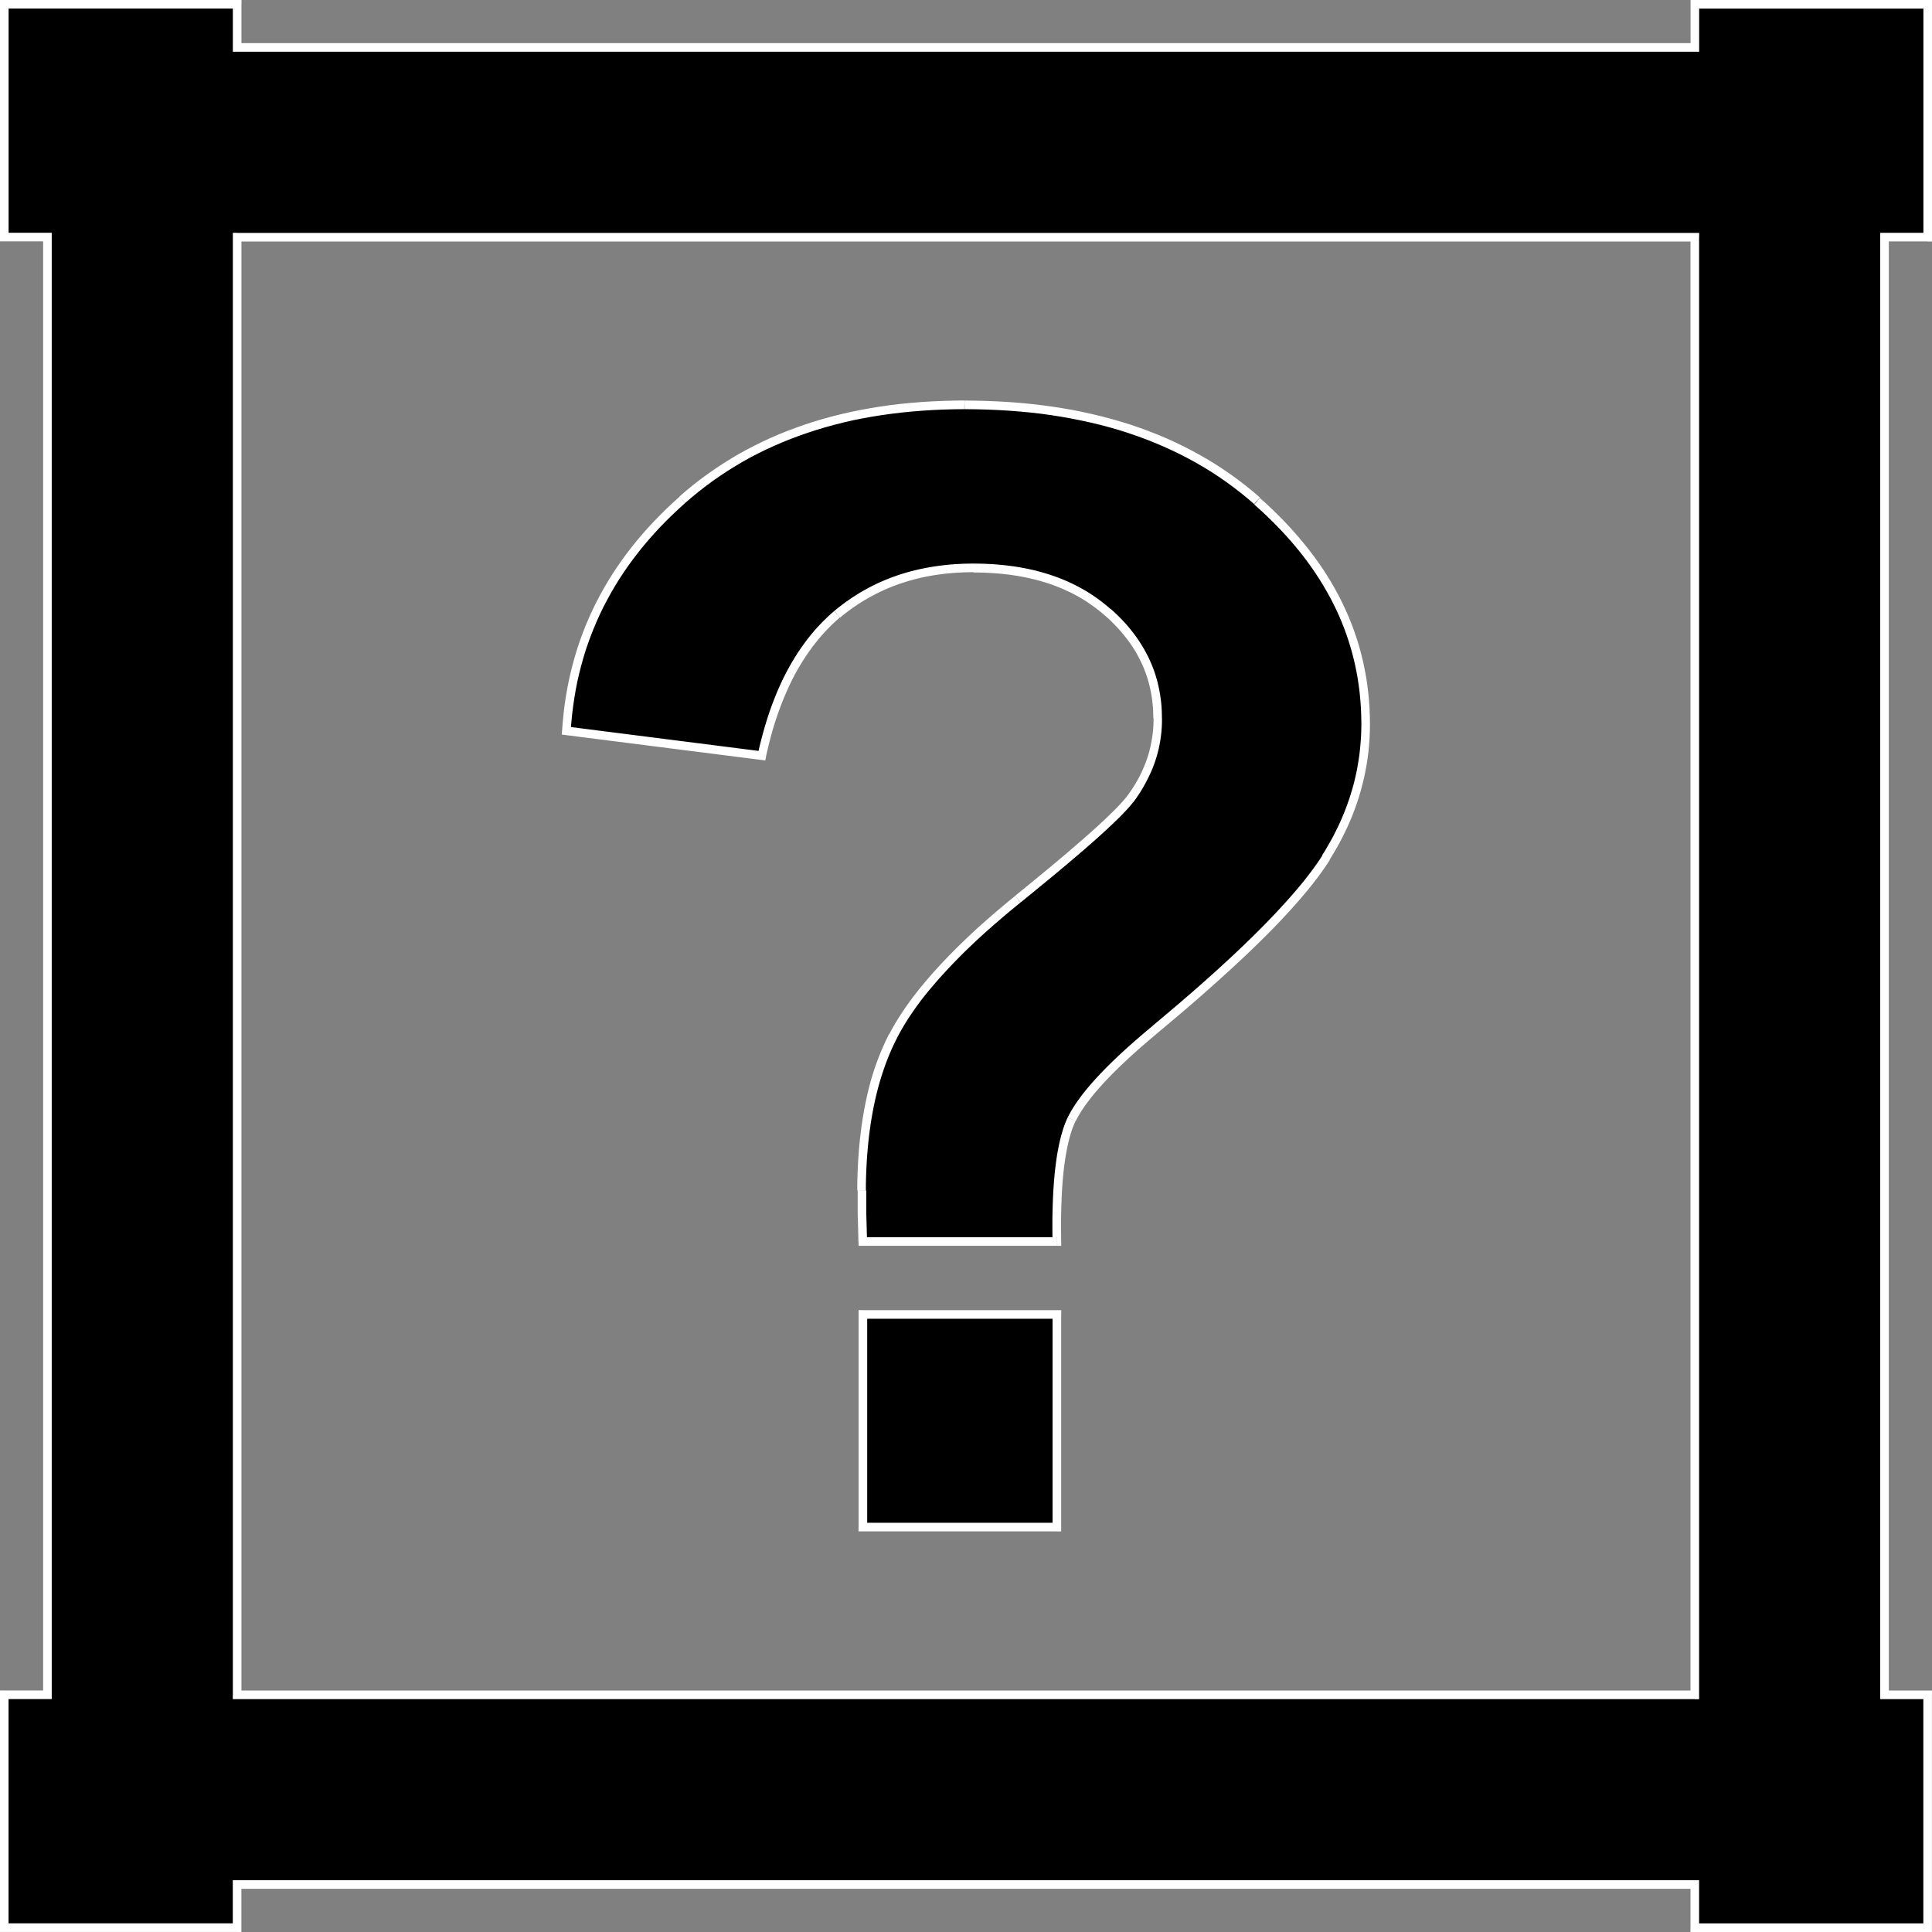 <?xml version="1.0" encoding="UTF-8"?>
<!DOCTYPE svg PUBLIC "-//W3C//DTD SVG 1.1//EN" "http://www.w3.org/Graphics/SVG/1.1/DTD/svg11.dtd">
<!-- Creator: CorelDRAW 2019 (64-Bit) -->
<svg xmlns="http://www.w3.org/2000/svg" xml:space="preserve" width="79.022mm" height="79.022mm" version="1.1" style="shape-rendering:geometricPrecision; text-rendering:geometricPrecision; image-rendering:optimizeQuality; fill-rule:evenodd; clip-rule:evenodd"
viewBox="0 0 325.67 325.67"
 xmlns:xlink="http://www.w3.org/1999/xlink">
 <rect x="0" y="0" width="325.67" height="325.67" fill="#808080" stroke="none"/>
 <defs>
  <style type="text/css">
   <![CDATA[
    .fil2 {fill:black}
    .fil0 {fill:black;fill-rule:nonzero}
    .fil1 {fill:white;fill-rule:nonzero}
   ]]>
  </style>
 </defs>
 <g id="Слой_x0020_2">
  <g id="_1510325507552">
   <g>
    <path class="fil0" d="M178.14 209.28l-32.7 0c-0.09,-4.71 -0.13,-7.54 -0.13,-8.59 0,-10.55 1.74,-19.23 5.28,-26.08 3.49,-6.8 10.46,-14.48 20.97,-23.02 10.51,-8.5 16.79,-14.08 18.84,-16.74 3.18,-4.19 4.75,-8.81 4.75,-13.82 0,-6.93 -2.79,-12.91 -8.42,-17.83 -5.58,-4.97 -13.12,-7.46 -22.63,-7.46 -9.16,0 -16.79,2.62 -22.98,7.81 -6.15,5.23 -10.38,13.17 -12.69,23.85l-32.96 -4.19c0.96,-15.3 7.46,-28.26 19.53,-38.94 12.08,-10.68 27.95,-16 47.57,-16 20.67,0 37.11,5.41 49.32,16.18 12.21,10.77 18.31,23.28 18.31,37.63 0,7.89 -2.22,15.44 -6.72,22.5 -4.49,7.06 -14.04,16.7 -28.73,28.91 -7.59,6.28 -12.3,11.38 -14.13,15.22 -1.83,3.84 -2.66,10.68 -2.49,20.58zm-32.7 48.14l0 -35.84 32.7 0 0 35.84 -32.7 0z"/>
    <path id="1" class="fil1" d="M145.44 208.55l32.7 0 0 1.45 -32.7 0 -0.73 -0.71 0.73 -0.74zm0 1.45l-0.71 0 -0.01 -0.71 0.73 0.71zm-0.86 -9.32l1.45 0 0 0 0 0.1 0 0.11 0 0.12 0 0.13 0 0.15 0 0.15 0 0.17 0 0.18 0 0.19 0 0.2 0 0.21 0 0.22 0 0.23 0 0.24 0 0.25 0 0.26 0 0.27 0 0.28 0 0.29 0 0.31 0.01 0.32 0.01 0.33 0.01 0.34 0.01 0.35 0.01 0.36 0.01 0.37 0.01 0.38 0.01 0.39 0.01 0.4 0.01 0.41 0.01 0.43 0.01 0.44 -1.45 0.03 -0.01 -0.44 -0.01 -0.42 -0.01 -0.41 -0.01 -0.4 -0.01 -0.39 -0.01 -0.38 -0.01 -0.37 -0.01 -0.36 -0.01 -0.35 -0.01 -0.34 -0.01 -0.33 -0.01 -0.32 -0 -0.31 -0 -0.3 -0 -0.28 -0 -0.27 -0 -0.26 -0 -0.25 -0 -0.24 -0 -0.23 -0 -0.22 -0 -0.21 -0 -0.2 -0 -0.19 -0 -0.18 -0 -0.17 -0 -0.16 -0 -0.15 -0 -0.14 -0 -0.13 -0 -0.12 0 -0.1 0 0zm5.36 -26.41l1.29 0.66 -0 0 -0.32 0.63 -0.31 0.64 -0.3 0.66 -0.29 0.67 -0.28 0.68 -0.27 0.69 -0.26 0.7 -0.25 0.71 -0.24 0.72 -0.23 0.73 -0.22 0.74 -0.21 0.75 -0.2 0.77 -0.19 0.78 -0.18 0.79 -0.17 0.8 -0.16 0.81 -0.15 0.82 -0.14 0.83 -0.13 0.84 -0.12 0.85 -0.11 0.87 -0.1 0.88 -0.09 0.89 -0.08 0.9 -0.07 0.91 -0.06 0.92 -0.05 0.93 -0.04 0.94 -0.03 0.95 -0.02 0.96 -0 0.98 -1.45 0 0 -0.99 0.02 -0.98 0.03 -0.97 0.04 -0.96 0.05 -0.95 0.06 -0.94 0.07 -0.93 0.08 -0.92 0.09 -0.91 0.1 -0.89 0.11 -0.88 0.12 -0.87 0.13 -0.86 0.14 -0.85 0.15 -0.84 0.16 -0.83 0.17 -0.82 0.18 -0.81 0.19 -0.8 0.2 -0.79 0.21 -0.78 0.23 -0.77 0.24 -0.76 0.25 -0.75 0.26 -0.73 0.27 -0.72 0.28 -0.71 0.29 -0.7 0.3 -0.69 0.31 -0.68 0.32 -0.67 0.33 -0.66 -0 0zm21.16 -23.26l0.91 1.13 0 -0 -0.97 0.79 -0.95 0.79 -0.93 0.78 -0.91 0.78 -0.89 0.77 -0.87 0.77 -0.85 0.76 -0.83 0.76 -0.8 0.75 -0.78 0.75 -0.76 0.74 -0.74 0.74 -0.72 0.73 -0.7 0.73 -0.68 0.72 -0.66 0.72 -0.64 0.71 -0.62 0.71 -0.6 0.7 -0.58 0.69 -0.56 0.69 -0.54 0.68 -0.51 0.68 -0.49 0.67 -0.47 0.67 -0.45 0.66 -0.43 0.65 -0.41 0.65 -0.39 0.64 -0.37 0.64 -0.35 0.63 -0.33 0.63 -1.29 -0.66 0.34 -0.65 0.37 -0.66 0.39 -0.66 0.41 -0.67 0.43 -0.67 0.45 -0.68 0.47 -0.68 0.49 -0.69 0.51 -0.69 0.53 -0.69 0.55 -0.7 0.57 -0.7 0.59 -0.71 0.61 -0.71 0.63 -0.72 0.65 -0.72 0.67 -0.73 0.69 -0.73 0.71 -0.74 0.73 -0.74 0.75 -0.75 0.77 -0.75 0.79 -0.76 0.81 -0.76 0.83 -0.77 0.86 -0.77 0.88 -0.78 0.9 -0.78 0.92 -0.79 0.94 -0.79 0.96 -0.8 0.98 -0.8 0 -0zm18.72 -16.62l1.16 0.88 -0 0 -0.22 0.27 -0.24 0.29 -0.26 0.3 -0.29 0.32 -0.31 0.33 -0.33 0.35 -0.36 0.37 -0.38 0.38 -0.41 0.4 -0.43 0.42 -0.46 0.43 -0.48 0.45 -0.5 0.47 -0.53 0.48 -0.55 0.5 -0.58 0.52 -0.6 0.53 -0.63 0.55 -0.65 0.57 -0.68 0.58 -0.7 0.6 -0.73 0.62 -0.75 0.64 -0.78 0.65 -0.8 0.67 -0.83 0.69 -0.85 0.7 -0.88 0.72 -0.9 0.74 -0.92 0.76 -0.95 0.77 -0.97 0.79 -0.91 -1.13 0.97 -0.79 0.95 -0.77 0.92 -0.75 0.9 -0.74 0.87 -0.72 0.85 -0.7 0.82 -0.68 0.8 -0.67 0.77 -0.65 0.75 -0.63 0.72 -0.62 0.7 -0.6 0.67 -0.58 0.65 -0.56 0.62 -0.55 0.6 -0.53 0.57 -0.51 0.55 -0.49 0.52 -0.48 0.5 -0.46 0.47 -0.44 0.45 -0.43 0.42 -0.41 0.4 -0.39 0.37 -0.37 0.35 -0.35 0.32 -0.34 0.3 -0.32 0.27 -0.3 0.25 -0.28 0.22 -0.26 0.19 -0.24 -0 0zm4.6 -13.38l1.45 0 0 0 -0 0.48 -0.01 0.48 -0.02 0.48 -0.03 0.48 -0.04 0.47 -0.05 0.47 -0.06 0.47 -0.07 0.47 -0.08 0.47 -0.09 0.46 -0.1 0.46 -0.11 0.46 -0.12 0.46 -0.13 0.45 -0.14 0.45 -0.15 0.45 -0.16 0.45 -0.17 0.44 -0.18 0.44 -0.19 0.44 -0.2 0.43 -0.21 0.43 -0.22 0.43 -0.22 0.43 -0.23 0.42 -0.24 0.42 -0.25 0.42 -0.26 0.42 -0.27 0.41 -0.28 0.41 -0.29 0.41 -0.3 0.4 -1.16 -0.88 0.29 -0.38 0.28 -0.39 0.27 -0.39 0.26 -0.39 0.25 -0.39 0.24 -0.39 0.23 -0.4 0.22 -0.4 0.21 -0.4 0.2 -0.4 0.19 -0.4 0.18 -0.41 0.18 -0.41 0.17 -0.41 0.16 -0.41 0.15 -0.42 0.14 -0.42 0.13 -0.42 0.12 -0.42 0.11 -0.43 0.1 -0.43 0.09 -0.43 0.08 -0.43 0.08 -0.44 0.07 -0.44 0.06 -0.44 0.05 -0.44 0.04 -0.44 0.03 -0.45 0.02 -0.45 0.01 -0.45 0 -0.45 0 0zm-8.17 -17.29l0.97 -1.09 -0 -0 0.53 0.48 0.51 0.48 0.5 0.49 0.48 0.5 0.46 0.5 0.45 0.51 0.43 0.52 0.41 0.52 0.4 0.53 0.38 0.54 0.36 0.54 0.35 0.55 0.33 0.55 0.31 0.56 0.3 0.57 0.28 0.57 0.26 0.58 0.25 0.59 0.23 0.59 0.21 0.6 0.19 0.6 0.18 0.61 0.16 0.62 0.14 0.62 0.13 0.63 0.11 0.63 0.09 0.64 0.08 0.64 0.06 0.65 0.04 0.66 0.02 0.66 0.01 0.67 -1.45 0 -0.01 -0.63 -0.02 -0.62 -0.04 -0.62 -0.06 -0.61 -0.07 -0.61 -0.09 -0.6 -0.1 -0.59 -0.12 -0.59 -0.13 -0.58 -0.15 -0.58 -0.17 -0.57 -0.18 -0.56 -0.2 -0.56 -0.21 -0.55 -0.23 -0.55 -0.25 -0.54 -0.26 -0.54 -0.28 -0.53 -0.29 -0.53 -0.31 -0.52 -0.33 -0.51 -0.34 -0.51 -0.36 -0.5 -0.38 -0.5 -0.39 -0.49 -0.41 -0.49 -0.42 -0.48 -0.44 -0.48 -0.46 -0.47 -0.47 -0.47 -0.49 -0.46 -0.51 -0.45 -0 -0zm-22.15 -7.27l0 -1.45 0 0 0.9 0.01 0.89 0.02 0.87 0.04 0.86 0.05 0.85 0.07 0.84 0.08 0.83 0.1 0.82 0.11 0.81 0.13 0.8 0.14 0.79 0.16 0.77 0.17 0.76 0.19 0.75 0.2 0.74 0.22 0.73 0.23 0.72 0.25 0.71 0.26 0.7 0.28 0.68 0.29 0.67 0.31 0.66 0.32 0.65 0.34 0.64 0.35 0.63 0.37 0.61 0.38 0.6 0.4 0.59 0.41 0.58 0.43 0.57 0.44 0.56 0.46 0.54 0.47 -0.97 1.09 -0.51 -0.45 -0.53 -0.43 -0.54 -0.42 -0.55 -0.4 -0.56 -0.39 -0.57 -0.38 -0.58 -0.36 -0.59 -0.35 -0.61 -0.33 -0.62 -0.32 -0.63 -0.3 -0.64 -0.29 -0.65 -0.28 -0.66 -0.26 -0.67 -0.25 -0.68 -0.23 -0.7 -0.22 -0.71 -0.21 -0.72 -0.19 -0.73 -0.18 -0.74 -0.16 -0.76 -0.15 -0.77 -0.14 -0.78 -0.12 -0.79 -0.11 -0.8 -0.09 -0.81 -0.08 -0.83 -0.06 -0.84 -0.05 -0.85 -0.04 -0.86 -0.02 -0.87 -0.01 0 0zm-22.51 7.63l-0.94 -1.11 0 -0 0.6 -0.49 0.61 -0.47 0.62 -0.46 0.62 -0.44 0.63 -0.43 0.64 -0.41 0.65 -0.4 0.66 -0.38 0.67 -0.37 0.68 -0.35 0.69 -0.34 0.69 -0.32 0.7 -0.3 0.71 -0.29 0.72 -0.27 0.73 -0.26 0.74 -0.24 0.75 -0.23 0.76 -0.21 0.76 -0.19 0.77 -0.18 0.78 -0.16 0.79 -0.15 0.8 -0.13 0.81 -0.12 0.82 -0.1 0.82 -0.09 0.83 -0.07 0.84 -0.05 0.85 -0.04 0.86 -0.02 0.87 -0.01 0 1.45 -0.84 0.01 -0.83 0.02 -0.82 0.04 -0.81 0.05 -0.8 0.07 -0.79 0.08 -0.79 0.1 -0.78 0.11 -0.77 0.13 -0.76 0.14 -0.75 0.16 -0.74 0.17 -0.73 0.19 -0.72 0.2 -0.71 0.22 -0.71 0.23 -0.7 0.25 -0.69 0.26 -0.68 0.28 -0.67 0.29 -0.66 0.31 -0.65 0.32 -0.65 0.34 -0.64 0.35 -0.63 0.36 -0.62 0.38 -0.61 0.39 -0.6 0.41 -0.6 0.42 -0.59 0.44 -0.58 0.45 -0.57 0.47 0 -0zm-13.25 24.02l0.18 -1.44 -0.8 0.57 0.22 -1 0.24 -0.99 0.25 -0.97 0.26 -0.96 0.27 -0.94 0.28 -0.92 0.29 -0.91 0.3 -0.89 0.32 -0.88 0.33 -0.86 0.34 -0.85 0.35 -0.83 0.36 -0.81 0.37 -0.8 0.39 -0.78 0.4 -0.77 0.41 -0.75 0.42 -0.73 0.43 -0.72 0.44 -0.7 0.46 -0.69 0.47 -0.67 0.48 -0.66 0.49 -0.64 0.5 -0.62 0.51 -0.61 0.53 -0.59 0.54 -0.57 0.55 -0.56 0.56 -0.54 0.57 -0.53 0.58 -0.51 0.94 1.11 -0.56 0.49 -0.55 0.5 -0.53 0.52 -0.52 0.53 -0.51 0.55 -0.5 0.56 -0.49 0.58 -0.48 0.6 -0.47 0.61 -0.46 0.63 -0.45 0.64 -0.44 0.66 -0.43 0.68 -0.42 0.69 -0.41 0.71 -0.4 0.72 -0.38 0.74 -0.37 0.76 -0.36 0.77 -0.35 0.79 -0.34 0.8 -0.33 0.82 -0.32 0.84 -0.31 0.85 -0.3 0.87 -0.29 0.89 -0.28 0.9 -0.26 0.92 -0.25 0.93 -0.24 0.95 -0.23 0.97 -0.22 0.98 -0.8 0.57zm0.8 -0.57l-0.14 0.65 -0.66 -0.08 0.8 -0.57zm-33.58 -5.06l32.96 4.19 -0.18 1.44 -32.96 -4.19 -0.63 -0.77 0.82 -0.68zm-0.18 1.44l-0.68 -0.09 0.04 -0.68 0.63 0.77zm19.14 -40.2l0.96 1.09 0 0 -1.1 1 -1.07 1.01 -1.04 1.02 -1.01 1.04 -0.97 1.05 -0.94 1.06 -0.91 1.08 -0.88 1.09 -0.84 1.1 -0.81 1.11 -0.78 1.13 -0.75 1.14 -0.71 1.15 -0.68 1.17 -0.65 1.18 -0.62 1.19 -0.59 1.21 -0.55 1.22 -0.52 1.23 -0.49 1.25 -0.46 1.26 -0.43 1.27 -0.39 1.29 -0.36 1.3 -0.33 1.31 -0.3 1.33 -0.26 1.34 -0.23 1.36 -0.2 1.37 -0.17 1.38 -0.14 1.4 -0.1 1.41 -1.45 -0.09 0.11 -1.44 0.14 -1.43 0.17 -1.42 0.21 -1.4 0.24 -1.39 0.27 -1.38 0.31 -1.36 0.34 -1.35 0.37 -1.34 0.4 -1.32 0.44 -1.31 0.47 -1.29 0.5 -1.28 0.54 -1.27 0.57 -1.25 0.6 -1.24 0.64 -1.23 0.67 -1.21 0.7 -1.2 0.73 -1.18 0.77 -1.17 0.8 -1.16 0.83 -1.14 0.87 -1.13 0.9 -1.12 0.93 -1.1 0.96 -1.09 1 -1.07 1.03 -1.06 1.06 -1.05 1.09 -1.03 1.13 -1.02 0 0zm48.05 -16.19l0 1.45 0 0 -1.82 0.02 -1.79 0.05 -1.77 0.08 -1.75 0.11 -1.73 0.14 -1.7 0.17 -1.68 0.2 -1.66 0.23 -1.64 0.26 -1.62 0.29 -1.59 0.32 -1.57 0.36 -1.55 0.39 -1.53 0.42 -1.5 0.45 -1.48 0.48 -1.46 0.51 -1.44 0.54 -1.42 0.57 -1.39 0.6 -1.37 0.63 -1.35 0.66 -1.33 0.69 -1.3 0.73 -1.28 0.76 -1.26 0.79 -1.24 0.82 -1.22 0.85 -1.19 0.88 -1.17 0.91 -1.15 0.94 -1.13 0.97 -0.96 -1.09 1.16 -1 1.18 -0.97 1.2 -0.93 1.23 -0.9 1.25 -0.87 1.27 -0.84 1.29 -0.81 1.31 -0.78 1.34 -0.74 1.36 -0.71 1.38 -0.68 1.4 -0.65 1.43 -0.62 1.45 -0.58 1.47 -0.55 1.49 -0.52 1.51 -0.49 1.54 -0.46 1.56 -0.43 1.58 -0.39 1.6 -0.36 1.62 -0.33 1.65 -0.3 1.67 -0.27 1.69 -0.24 1.71 -0.2 1.73 -0.17 1.75 -0.14 1.78 -0.11 1.8 -0.08 1.82 -0.05 1.84 -0.02 0 0zm49.8 16.36l-0.96 1.09 0 0 -1.14 -0.98 -1.17 -0.95 -1.19 -0.92 -1.22 -0.89 -1.24 -0.86 -1.26 -0.83 -1.29 -0.79 -1.31 -0.76 -1.34 -0.73 -1.36 -0.7 -1.39 -0.67 -1.41 -0.64 -1.44 -0.61 -1.46 -0.58 -1.49 -0.55 -1.51 -0.52 -1.54 -0.49 -1.56 -0.45 -1.59 -0.42 -1.61 -0.39 -1.64 -0.36 -1.66 -0.33 -1.69 -0.3 -1.71 -0.27 -1.74 -0.24 -1.76 -0.2 -1.79 -0.17 -1.81 -0.14 -1.84 -0.11 -1.86 -0.08 -1.89 -0.05 -1.91 -0.02 0 -1.45 1.94 0.02 1.91 0.05 1.89 0.08 1.86 0.11 1.84 0.14 1.82 0.18 1.79 0.21 1.77 0.24 1.74 0.27 1.72 0.3 1.69 0.34 1.67 0.37 1.64 0.4 1.62 0.43 1.59 0.46 1.57 0.49 1.54 0.53 1.52 0.56 1.5 0.59 1.47 0.62 1.45 0.66 1.42 0.69 1.4 0.72 1.37 0.75 1.35 0.78 1.32 0.81 1.3 0.85 1.27 0.88 1.25 0.91 1.22 0.94 1.2 0.97 1.17 1.01 0 0zm18.56 38.18l-1.45 0 0 0 -0.02 -1.32 -0.05 -1.31 -0.09 -1.3 -0.12 -1.29 -0.16 -1.28 -0.19 -1.27 -0.23 -1.25 -0.26 -1.24 -0.3 -1.23 -0.33 -1.22 -0.37 -1.21 -0.4 -1.2 -0.44 -1.19 -0.47 -1.18 -0.51 -1.17 -0.55 -1.16 -0.58 -1.15 -0.62 -1.14 -0.65 -1.13 -0.69 -1.12 -0.72 -1.11 -0.76 -1.1 -0.79 -1.09 -0.83 -1.08 -0.87 -1.07 -0.9 -1.06 -0.94 -1.05 -0.97 -1.04 -1.01 -1.03 -1.04 -1.02 -1.08 -1.01 -1.12 -1 0.96 -1.09 1.14 1.02 1.1 1.04 1.07 1.05 1.03 1.06 0.99 1.07 0.96 1.08 0.92 1.09 0.89 1.1 0.85 1.11 0.82 1.12 0.78 1.13 0.74 1.14 0.71 1.16 0.67 1.17 0.64 1.18 0.6 1.19 0.56 1.2 0.53 1.21 0.49 1.22 0.45 1.23 0.42 1.24 0.38 1.25 0.34 1.26 0.31 1.27 0.27 1.29 0.24 1.3 0.2 1.31 0.16 1.32 0.13 1.33 0.09 1.34 0.05 1.35 0.02 1.36 0 0zm-6.83 22.89l-1.23 -0.78 0 0 0.41 -0.65 0.39 -0.66 0.38 -0.66 0.37 -0.66 0.36 -0.66 0.34 -0.67 0.33 -0.67 0.32 -0.67 0.3 -0.67 0.29 -0.68 0.28 -0.68 0.26 -0.68 0.25 -0.68 0.24 -0.69 0.23 -0.69 0.21 -0.69 0.2 -0.69 0.19 -0.69 0.17 -0.7 0.16 -0.7 0.15 -0.7 0.13 -0.7 0.12 -0.71 0.11 -0.71 0.1 -0.71 0.08 -0.71 0.07 -0.72 0.06 -0.72 0.05 -0.72 0.03 -0.72 0.02 -0.72 0.01 -0.73 1.45 0 -0.01 0.75 -0.02 0.75 -0.03 0.75 -0.05 0.75 -0.06 0.74 -0.07 0.74 -0.09 0.74 -0.1 0.74 -0.11 0.73 -0.13 0.73 -0.14 0.73 -0.15 0.73 -0.17 0.73 -0.18 0.72 -0.19 0.72 -0.21 0.72 -0.22 0.72 -0.23 0.71 -0.25 0.71 -0.26 0.71 -0.27 0.71 -0.29 0.7 -0.3 0.7 -0.31 0.7 -0.33 0.69 -0.34 0.69 -0.35 0.69 -0.37 0.69 -0.38 0.68 -0.39 0.68 -0.41 0.68 -0.42 0.67 0 0zm-28.88 29.08l-0.93 -1.12 -0 0 1.36 -1.14 1.33 -1.12 1.3 -1.1 1.27 -1.09 1.24 -1.07 1.21 -1.06 1.18 -1.04 1.15 -1.03 1.12 -1.01 1.09 -1 1.06 -0.98 1.03 -0.97 1 -0.95 0.97 -0.94 0.94 -0.92 0.91 -0.91 0.88 -0.89 0.85 -0.88 0.82 -0.86 0.79 -0.85 0.76 -0.83 0.73 -0.81 0.7 -0.8 0.67 -0.78 0.64 -0.77 0.61 -0.75 0.58 -0.74 0.55 -0.72 0.52 -0.71 0.49 -0.69 0.46 -0.67 0.43 -0.66 1.23 0.78 -0.44 0.68 -0.47 0.7 -0.5 0.71 -0.53 0.72 -0.56 0.74 -0.59 0.75 -0.62 0.77 -0.65 0.78 -0.68 0.8 -0.71 0.81 -0.74 0.83 -0.77 0.84 -0.8 0.86 -0.83 0.87 -0.86 0.89 -0.89 0.9 -0.92 0.91 -0.95 0.93 -0.98 0.95 -1.01 0.96 -1.04 0.97 -1.07 0.99 -1.1 1 -1.12 1.02 -1.16 1.03 -1.18 1.05 -1.21 1.06 -1.25 1.08 -1.27 1.09 -1.31 1.11 -1.33 1.12 -1.36 1.14 -0 0zm-13.93 14.97l-1.31 -0.63 0 0 0.19 -0.38 0.21 -0.39 0.22 -0.39 0.24 -0.4 0.26 -0.41 0.27 -0.41 0.29 -0.42 0.31 -0.43 0.32 -0.43 0.34 -0.44 0.36 -0.45 0.37 -0.45 0.39 -0.46 0.41 -0.47 0.42 -0.47 0.44 -0.48 0.46 -0.49 0.47 -0.49 0.49 -0.5 0.51 -0.51 0.52 -0.51 0.54 -0.52 0.56 -0.53 0.57 -0.53 0.59 -0.54 0.61 -0.55 0.62 -0.55 0.64 -0.56 0.66 -0.57 0.67 -0.57 0.69 -0.58 0.71 -0.59 0.93 1.12 -0.7 0.58 -0.68 0.58 -0.67 0.57 -0.65 0.56 -0.63 0.55 -0.61 0.55 -0.6 0.54 -0.58 0.53 -0.56 0.53 -0.55 0.52 -0.53 0.51 -0.51 0.5 -0.5 0.5 -0.48 0.49 -0.46 0.48 -0.44 0.47 -0.43 0.47 -0.41 0.46 -0.39 0.45 -0.38 0.44 -0.36 0.44 -0.34 0.43 -0.32 0.42 -0.31 0.41 -0.29 0.4 -0.27 0.4 -0.26 0.39 -0.24 0.38 -0.22 0.37 -0.21 0.36 -0.19 0.35 -0.17 0.34 0 0zm-3.14 21l0 -1.45 -0.73 0.74 -0.01 -0.92 -0.01 -0.91 -0 -0.89 0 -0.87 0.01 -0.85 0.02 -0.83 0.02 -0.82 0.03 -0.8 0.03 -0.78 0.04 -0.76 0.05 -0.75 0.05 -0.73 0.06 -0.71 0.06 -0.7 0.07 -0.68 0.08 -0.66 0.08 -0.64 0.09 -0.63 0.09 -0.61 0.1 -0.59 0.11 -0.57 0.11 -0.56 0.12 -0.54 0.12 -0.52 0.13 -0.51 0.14 -0.49 0.14 -0.47 0.15 -0.46 0.16 -0.44 0.16 -0.42 0.17 -0.41 0.18 -0.39 1.31 0.63 -0.16 0.35 -0.15 0.37 -0.15 0.38 -0.14 0.4 -0.14 0.42 -0.13 0.44 -0.13 0.46 -0.12 0.48 -0.12 0.5 -0.11 0.51 -0.11 0.53 -0.1 0.55 -0.1 0.57 -0.09 0.59 -0.09 0.61 -0.08 0.62 -0.07 0.64 -0.07 0.66 -0.06 0.68 -0.06 0.7 -0.05 0.72 -0.04 0.73 -0.04 0.75 -0.03 0.77 -0.03 0.79 -0.02 0.81 -0.02 0.82 -0.01 0.84 -0 0.86 0 0.88 0.01 0.9 0.01 0.91 -0.73 0.74zm0.73 -0.74l0.01 0.74 -0.74 0 0.73 -0.74zm-32.7 12.31l0 35.84 -1.45 0 0 -35.84 0.73 -0.73 0.73 0.73zm-1.45 0l0 -0.73 0.73 0 -0.73 0.73zm33.43 0.73l-32.7 0 0 -1.45 32.7 0 0.73 0.73 -0.73 0.73zm0 -1.45l0.73 0 0 0.73 -0.73 -0.73zm-0.73 36.57l0 -35.84 1.45 0 0 35.84 -0.73 0.73 -0.73 -0.73zm1.45 0l0 0.73 -0.73 0 0.73 -0.73zm-33.43 -0.73l32.7 0 0 1.45 -32.7 0 -0.73 -0.73 0.73 -0.73zm0 1.45l-0.73 0 0 -0.73 0.73 0.73z"/>
   </g>
   <g>
    <path class="fil2" d="M39.98 8l245.71 0 0 -7.27 39.26 0 0 39.26 -7.27 0 0 245.71 7.27 0 0 39.26 -39.26 0 0 -7.27 -245.71 0 0 7.27 -39.26 0 0 -39.26 7.27 0 0 -245.71 -7.27 0 0 -39.26 39.26 0 0 7.27zm0 31.99l245.71 0 0 245.71 -245.71 0 0 -245.71z"/>
    <path id="1" class="fil1" d="M285.69 8.72l-245.71 0 0 -1.45 245.71 0 0.73 0.73 -0.73 0.73zm0.73 -0.73l0 0.73 -0.73 0 0.73 -0.73zm0 -7.27l0 7.27 -1.45 0 0 -7.27 0.73 -0.73 0.73 0.73zm-1.45 0l0 -0.73 0.73 0 -0.73 0.73zm39.98 0.73l-39.26 0 0 -1.45 39.26 0 0.73 0.73 -0.73 0.73zm0 -1.45l0.73 0 0 0.73 -0.73 -0.73zm-0.73 39.98l0 -39.26 1.45 0 0 39.26 -0.73 0.73 -0.73 -0.73zm1.45 0l0 0.73 -0.73 0 0.73 -0.73zm-8 -0.73l7.27 0 0 1.45 -7.27 0 -0.73 -0.73 0.73 -0.73zm-0.73 0.73l0 -0.73 0.73 0 -0.73 0.73zm0 245.71l0 -245.71 1.45 0 0 245.71 -0.73 0.73 -0.73 -0.73zm0.73 0.73l-0.73 0 0 -0.73 0.73 0.73zm7.27 0l-7.27 0 0 -1.45 7.27 0 0.73 0.73 -0.73 0.73zm0 -1.45l0.73 0 0 0.73 -0.73 -0.73zm-0.73 39.98l0 -39.26 1.45 0 0 39.26 -0.73 0.73 -0.73 -0.73zm1.45 0l0 0.73 -0.73 0 0.73 -0.73zm-39.98 -0.73l39.26 0 0 1.45 -39.26 0 -0.73 -0.73 0.73 -0.73zm0 1.45l-0.73 0 0 -0.73 0.73 0.73zm0.73 -8l0 7.27 -1.45 0 0 -7.27 0.73 -0.73 0.73 0.73zm-0.73 -0.73l0.73 0 0 0.73 -0.73 -0.73zm-245.71 0l245.71 0 0 1.45 -245.71 0 -0.73 -0.73 0.73 -0.73zm-0.73 0.73l0 -0.73 0.73 0 -0.73 0.73zm0 7.27l0 -7.27 1.45 0 0 7.27 -0.73 0.73 -0.73 -0.73zm1.45 0l0 0.73 -0.73 0 0.73 -0.73zm-39.98 -0.73l39.26 0 0 1.45 -39.26 0 -0.73 -0.73 0.73 -0.73zm0 1.45l-0.73 0 0 -0.73 0.73 0.73zm0.73 -39.98l0 39.26 -1.45 0 0 -39.26 0.73 -0.73 0.73 0.73zm-1.45 0l0 -0.73 0.73 0 -0.73 0.73zm8 0.73l-7.27 0 0 -1.45 7.27 0 0.73 0.73 -0.73 0.73zm0.73 -0.73l0 0.73 -0.73 0 0.73 -0.73zm0 -245.71l0 245.71 -1.45 0 0 -245.71 0.73 -0.73 0.73 0.73zm-0.73 -0.73l0.73 0 0 0.73 -0.73 -0.73zm-7.27 0l7.27 0 0 1.45 -7.27 0 -0.73 -0.73 0.73 -0.73zm0 1.45l-0.73 0 0 -0.73 0.73 0.73zm0.73 -39.98l0 39.26 -1.45 0 0 -39.26 0.73 -0.73 0.73 0.73zm-1.45 0l0 -0.73 0.73 0 -0.73 0.73zm39.98 0.73l-39.26 0 0 -1.45 39.26 0 0.73 0.73 -0.73 0.73zm0 -1.45l0.73 0 0 0.73 -0.73 -0.73zm-0.73 8l0 -7.27 1.45 0 0 7.27 -0.73 0.73 -0.73 -0.73zm0.73 0.73l-0.73 0 0 -0.73 0.73 0.73zm245.71 31.99l-245.71 0 0 -1.45 245.71 0 0.73 0.73 -0.73 0.73zm0 -1.45l0.73 0 0 0.73 -0.73 -0.73zm-0.73 246.44l0 -245.71 1.45 0 0 245.71 -0.73 0.73 -0.73 -0.73zm1.45 0l0 0.73 -0.73 0 0.73 -0.73zm-246.44 -0.73l245.71 0 0 1.45 -245.71 0 -0.73 -0.73 0.73 -0.73zm0 1.45l-0.73 0 0 -0.73 0.73 0.73zm0.73 -246.44l0 245.71 -1.45 0 0 -245.71 0.73 -0.73 0.73 0.73zm-1.45 0l0 -0.73 0.73 0 -0.73 0.73z"/>
   </g>
  </g>
 </g>
</svg>
